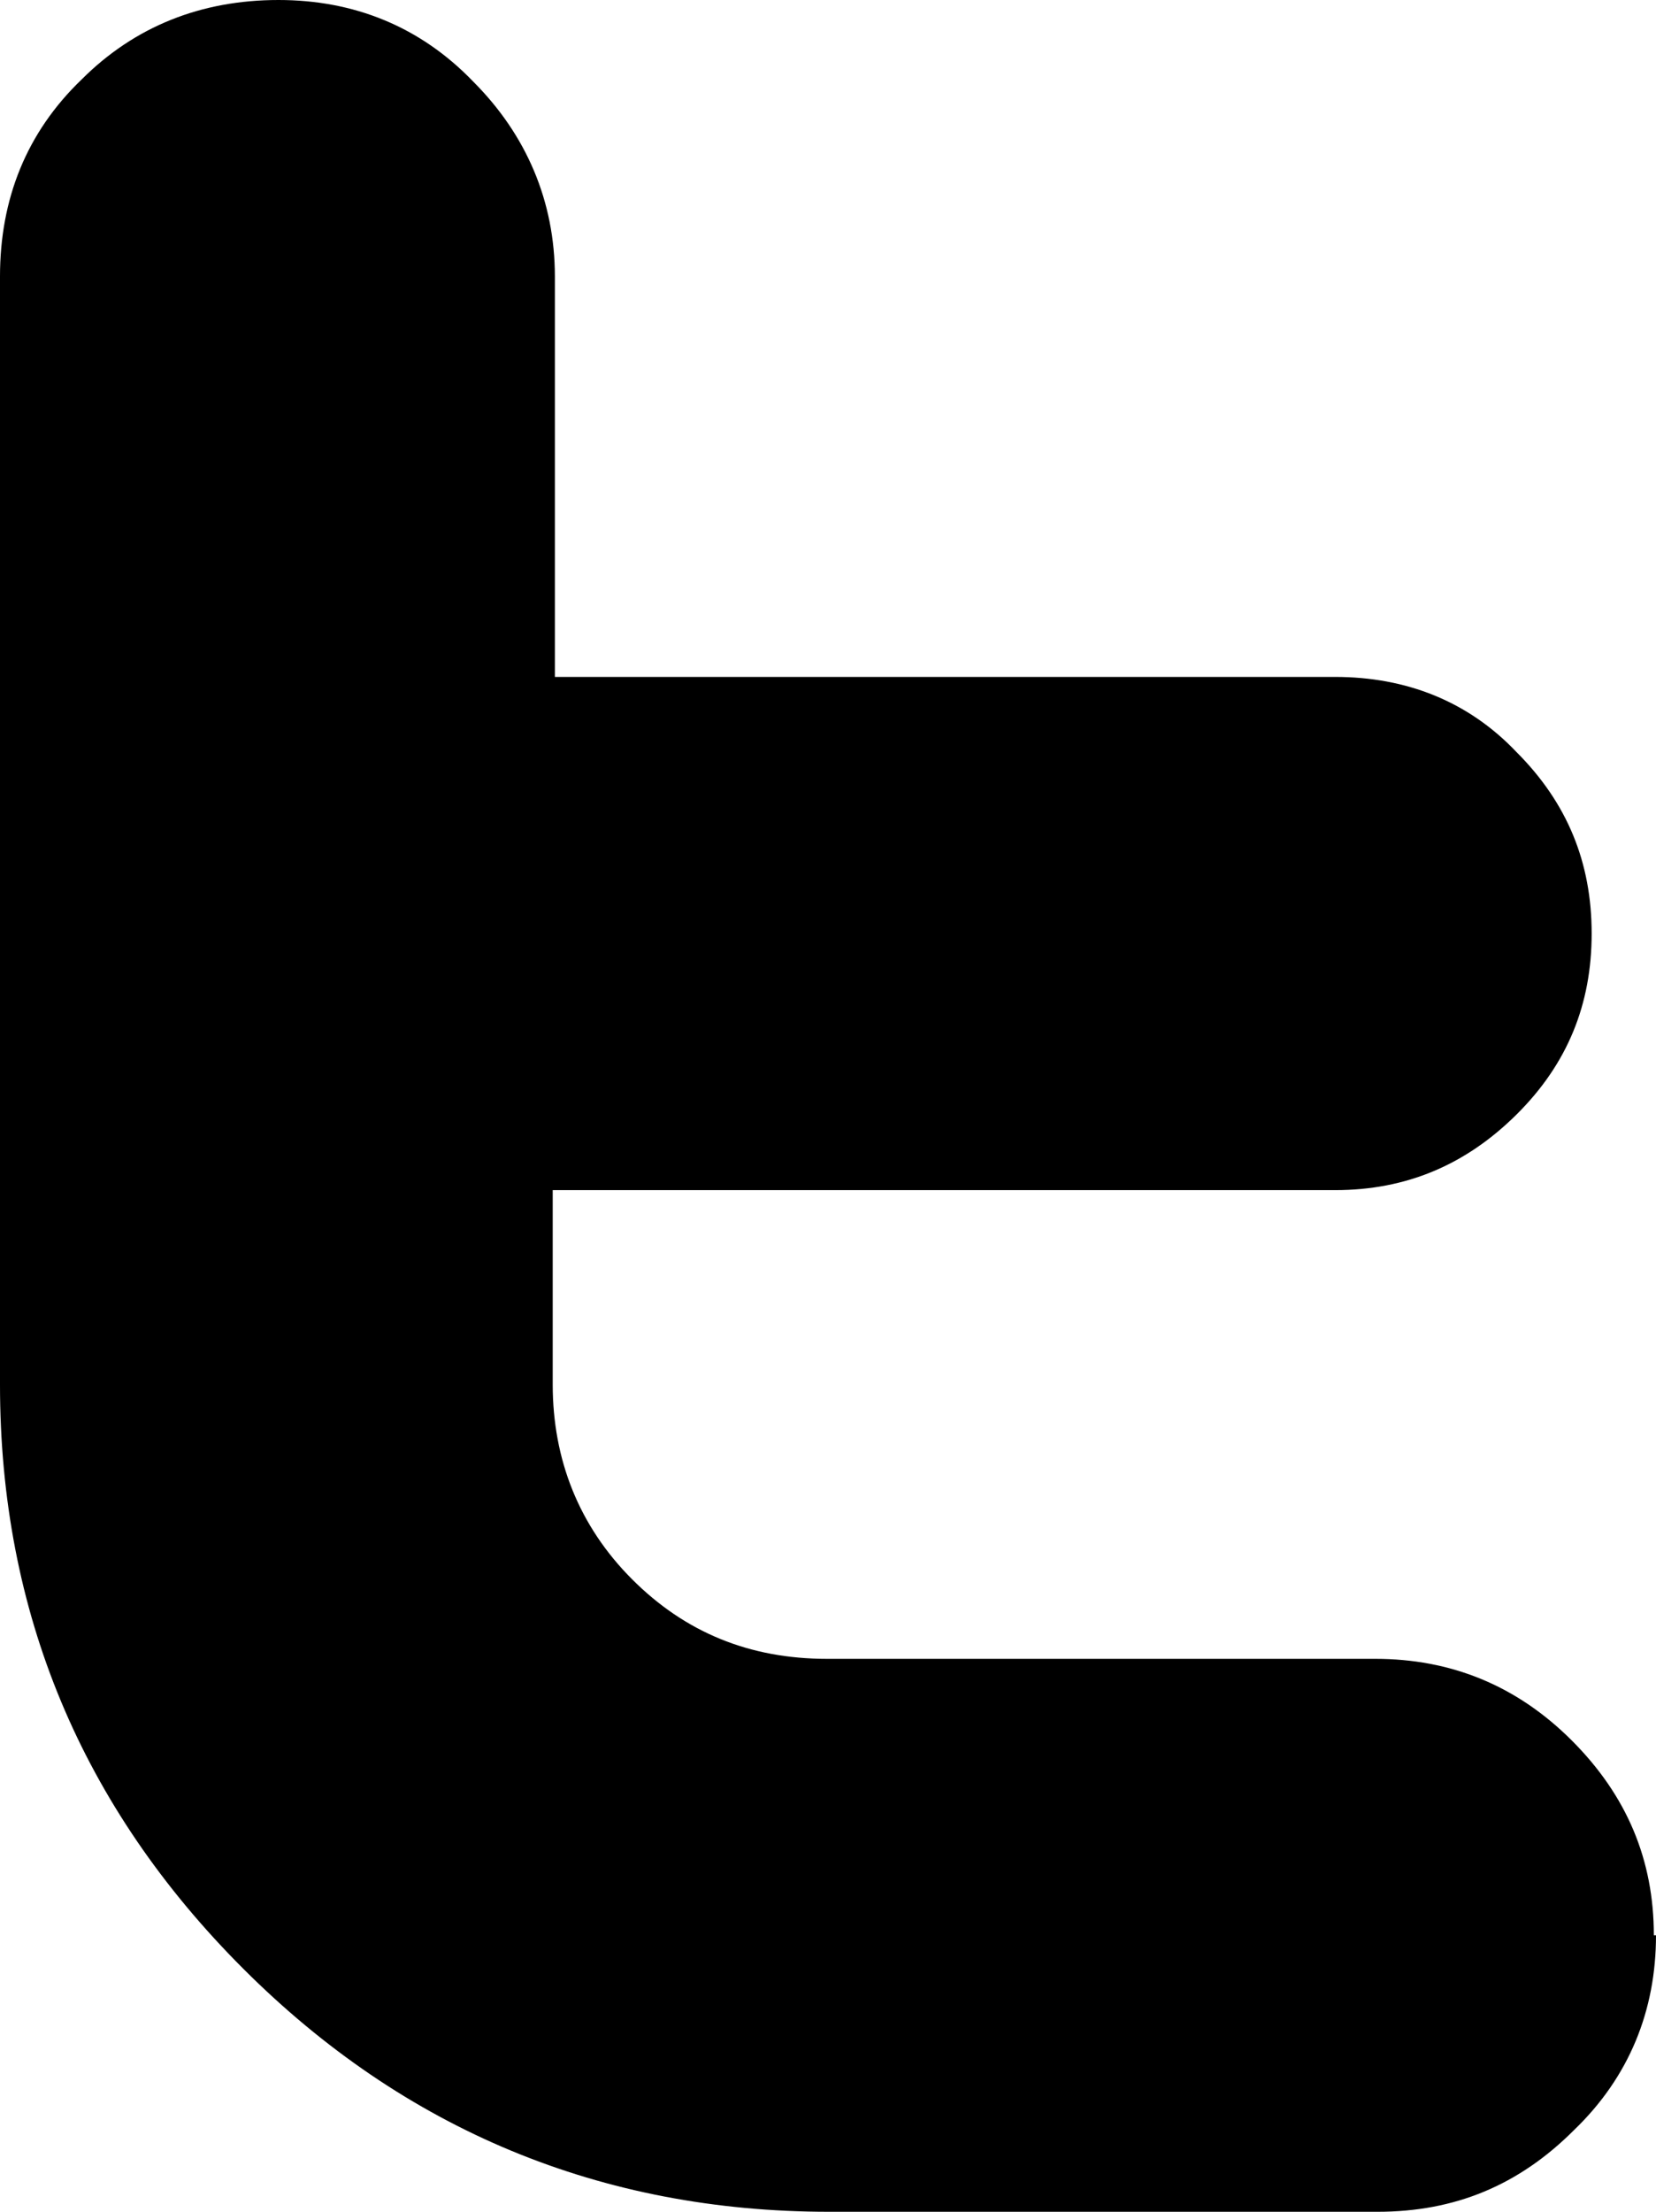 <svg height="512" width="383.5" xmlns="http://www.w3.org/2000/svg"><path d="m383.5 448c0 17.4-6.2 32.8-19 45.1-12.8 12.8-27.6 18.9-45.5 18.9h-127c-52.7 0-98.3-18.9-135.7-56.3s-56.3-82.5-56.3-135.2v-256.5c0-17.9 6.1-33.3 18.9-45.6 12.3-12.3 27.7-18.4 45.6-18.4 17.4 0 32.8 6.1 45.1 18.9 12.3 12.3 18.9 27.7 18.9 45.1v92.7h180.7c16.4 0 30.8 5.6 42 17.4 11.8 11.8 17.4 25.6 17.4 42s-5.6 30.2-17.4 41.9-25.6 17.5-42 17.5h-181.2v45c0 17.4 6.1 32.8 18.4 45.1s27.2 18.4 45.1 18.4h127c17.4 0 32.7 6.1 45.5 18.9s19 27.7 19 45.1" /></svg>